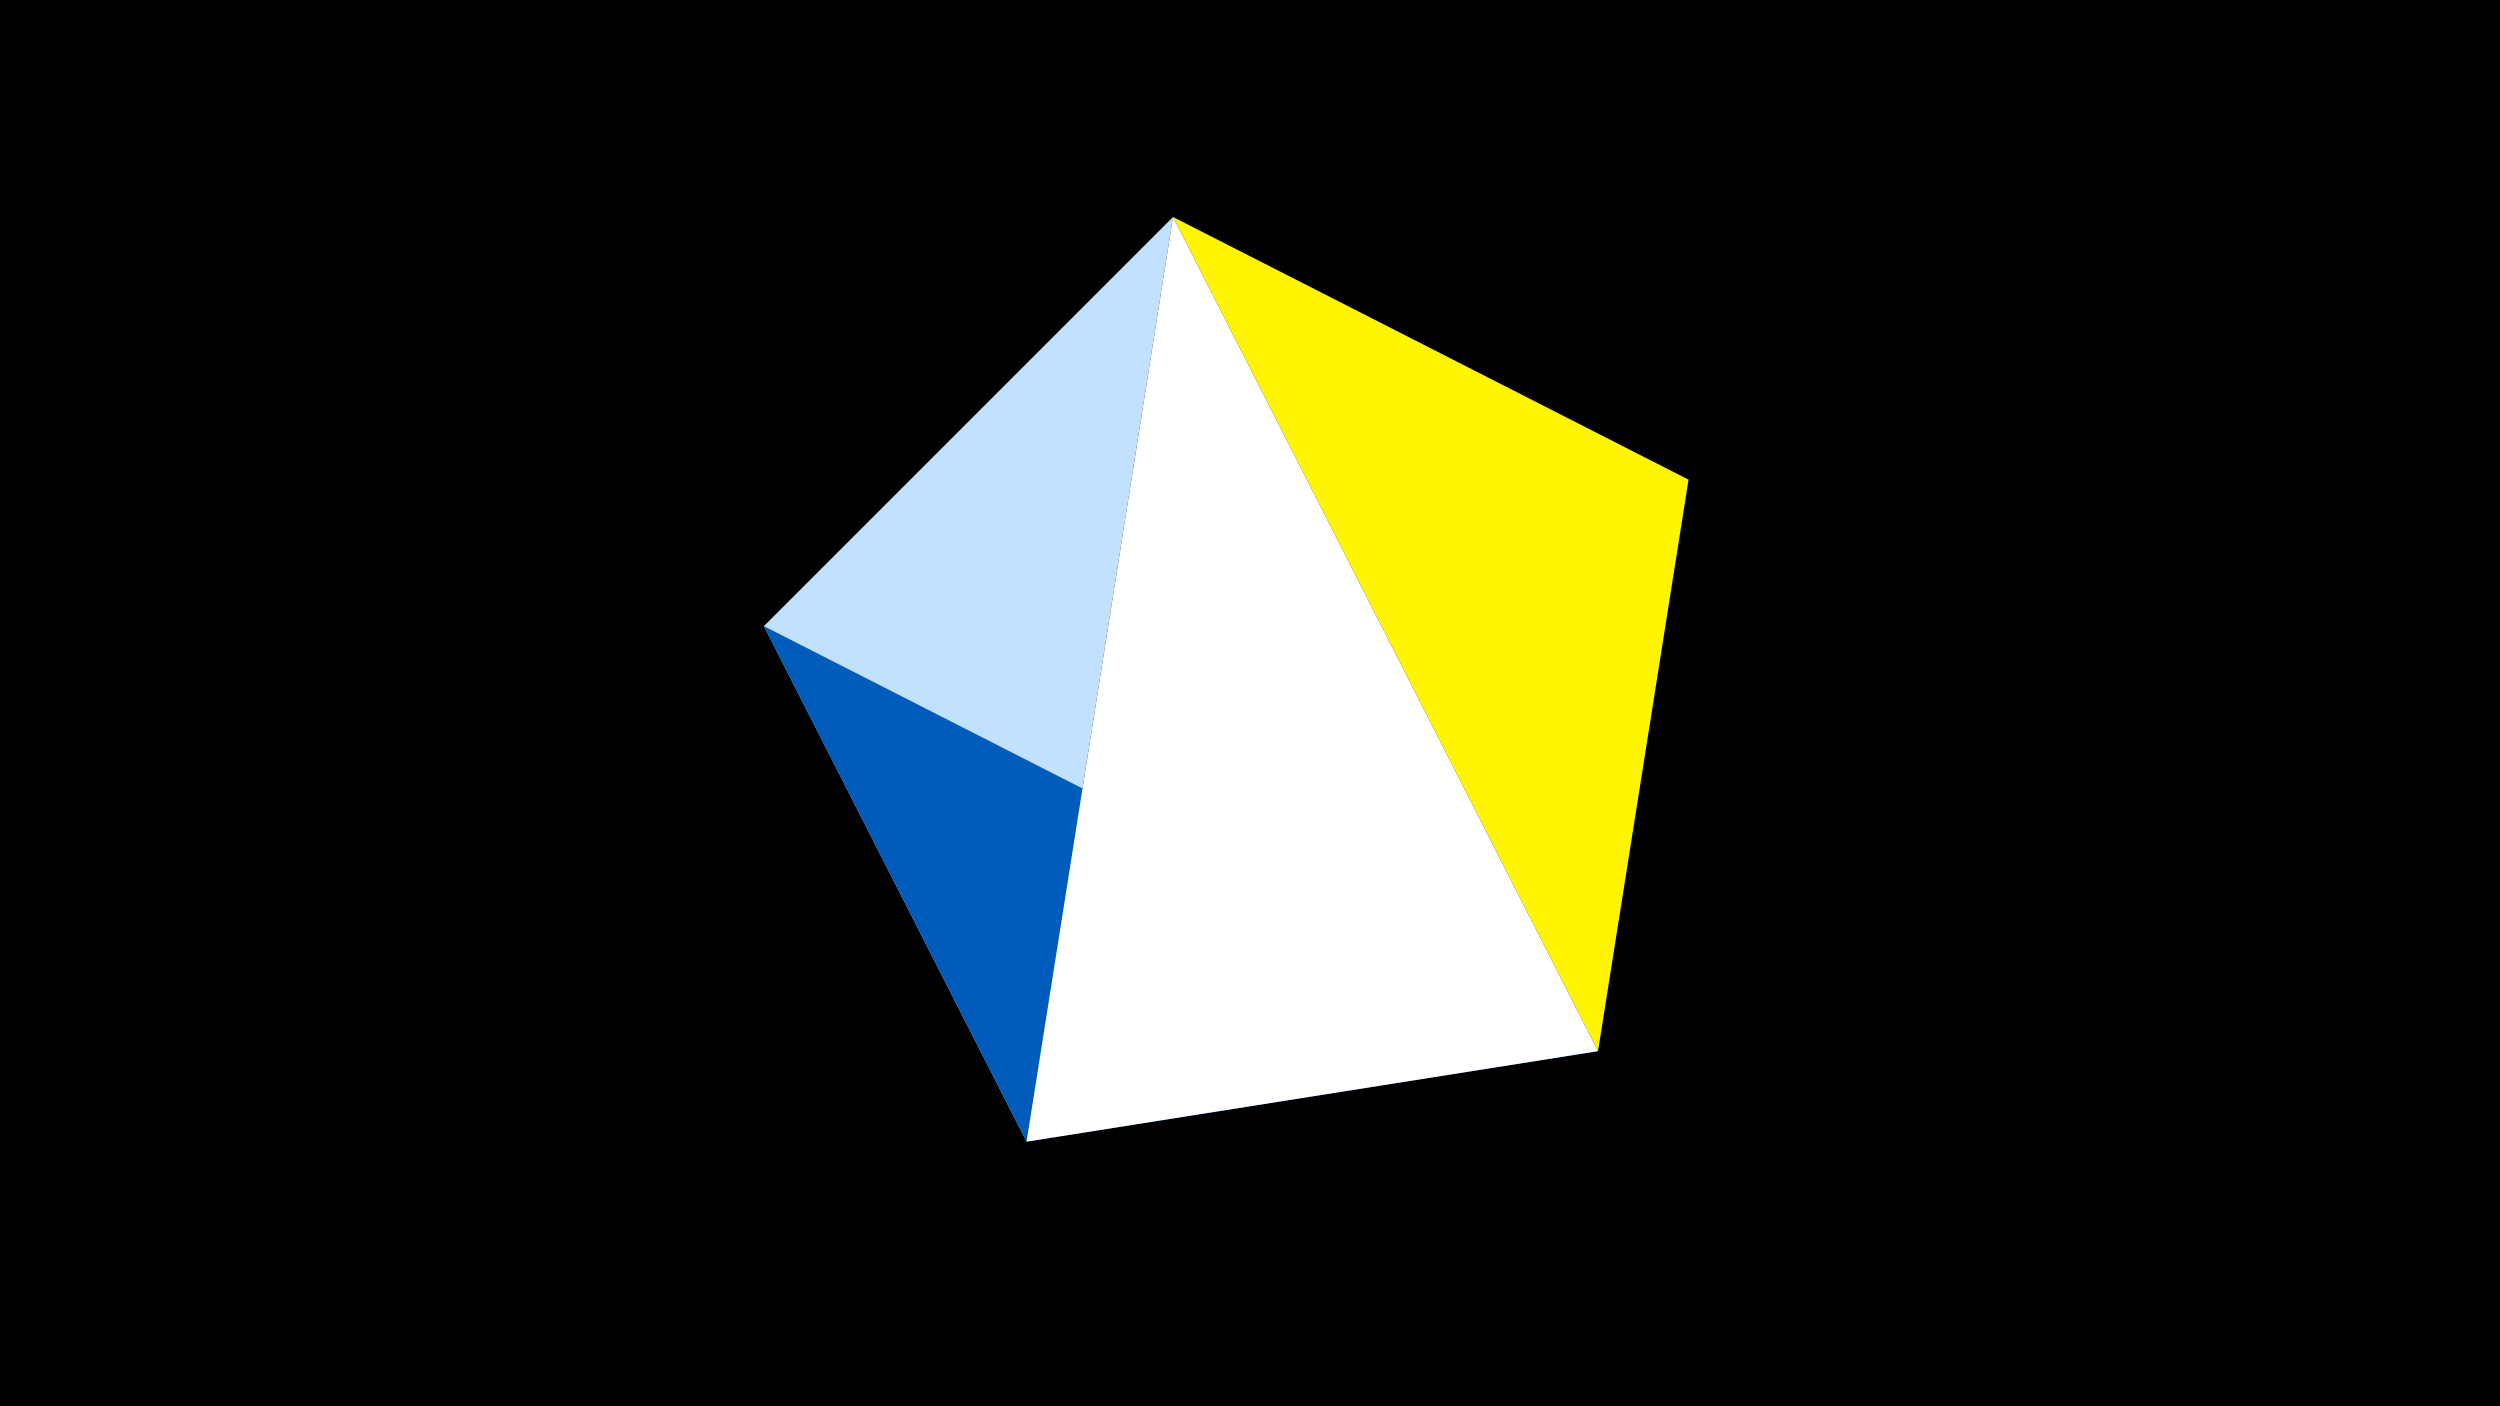 <svg width="1200" height="675" viewBox="-500 -500 1200 675" xmlns="http://www.w3.org/2000/svg"><title>juwel 19814</title><path d="M-500-500h1200v675h-1200z" fill="#000"/><path d="M310.5,-269.755L267.054,4.554 63.042,-395.841 Z" fill="#fff500"/><path d="M63.042,-395.841L-133.341,-199.458 -7.255,48 Z" fill="#c2e1ff"/><path d="M-7.255,48L267.054,4.554 -133.341,-199.458 Z" fill="#005bbb"/><path d="M267.054,4.554L63.042,-395.841 -7.255,48 Z" fill="#fff"/></svg>